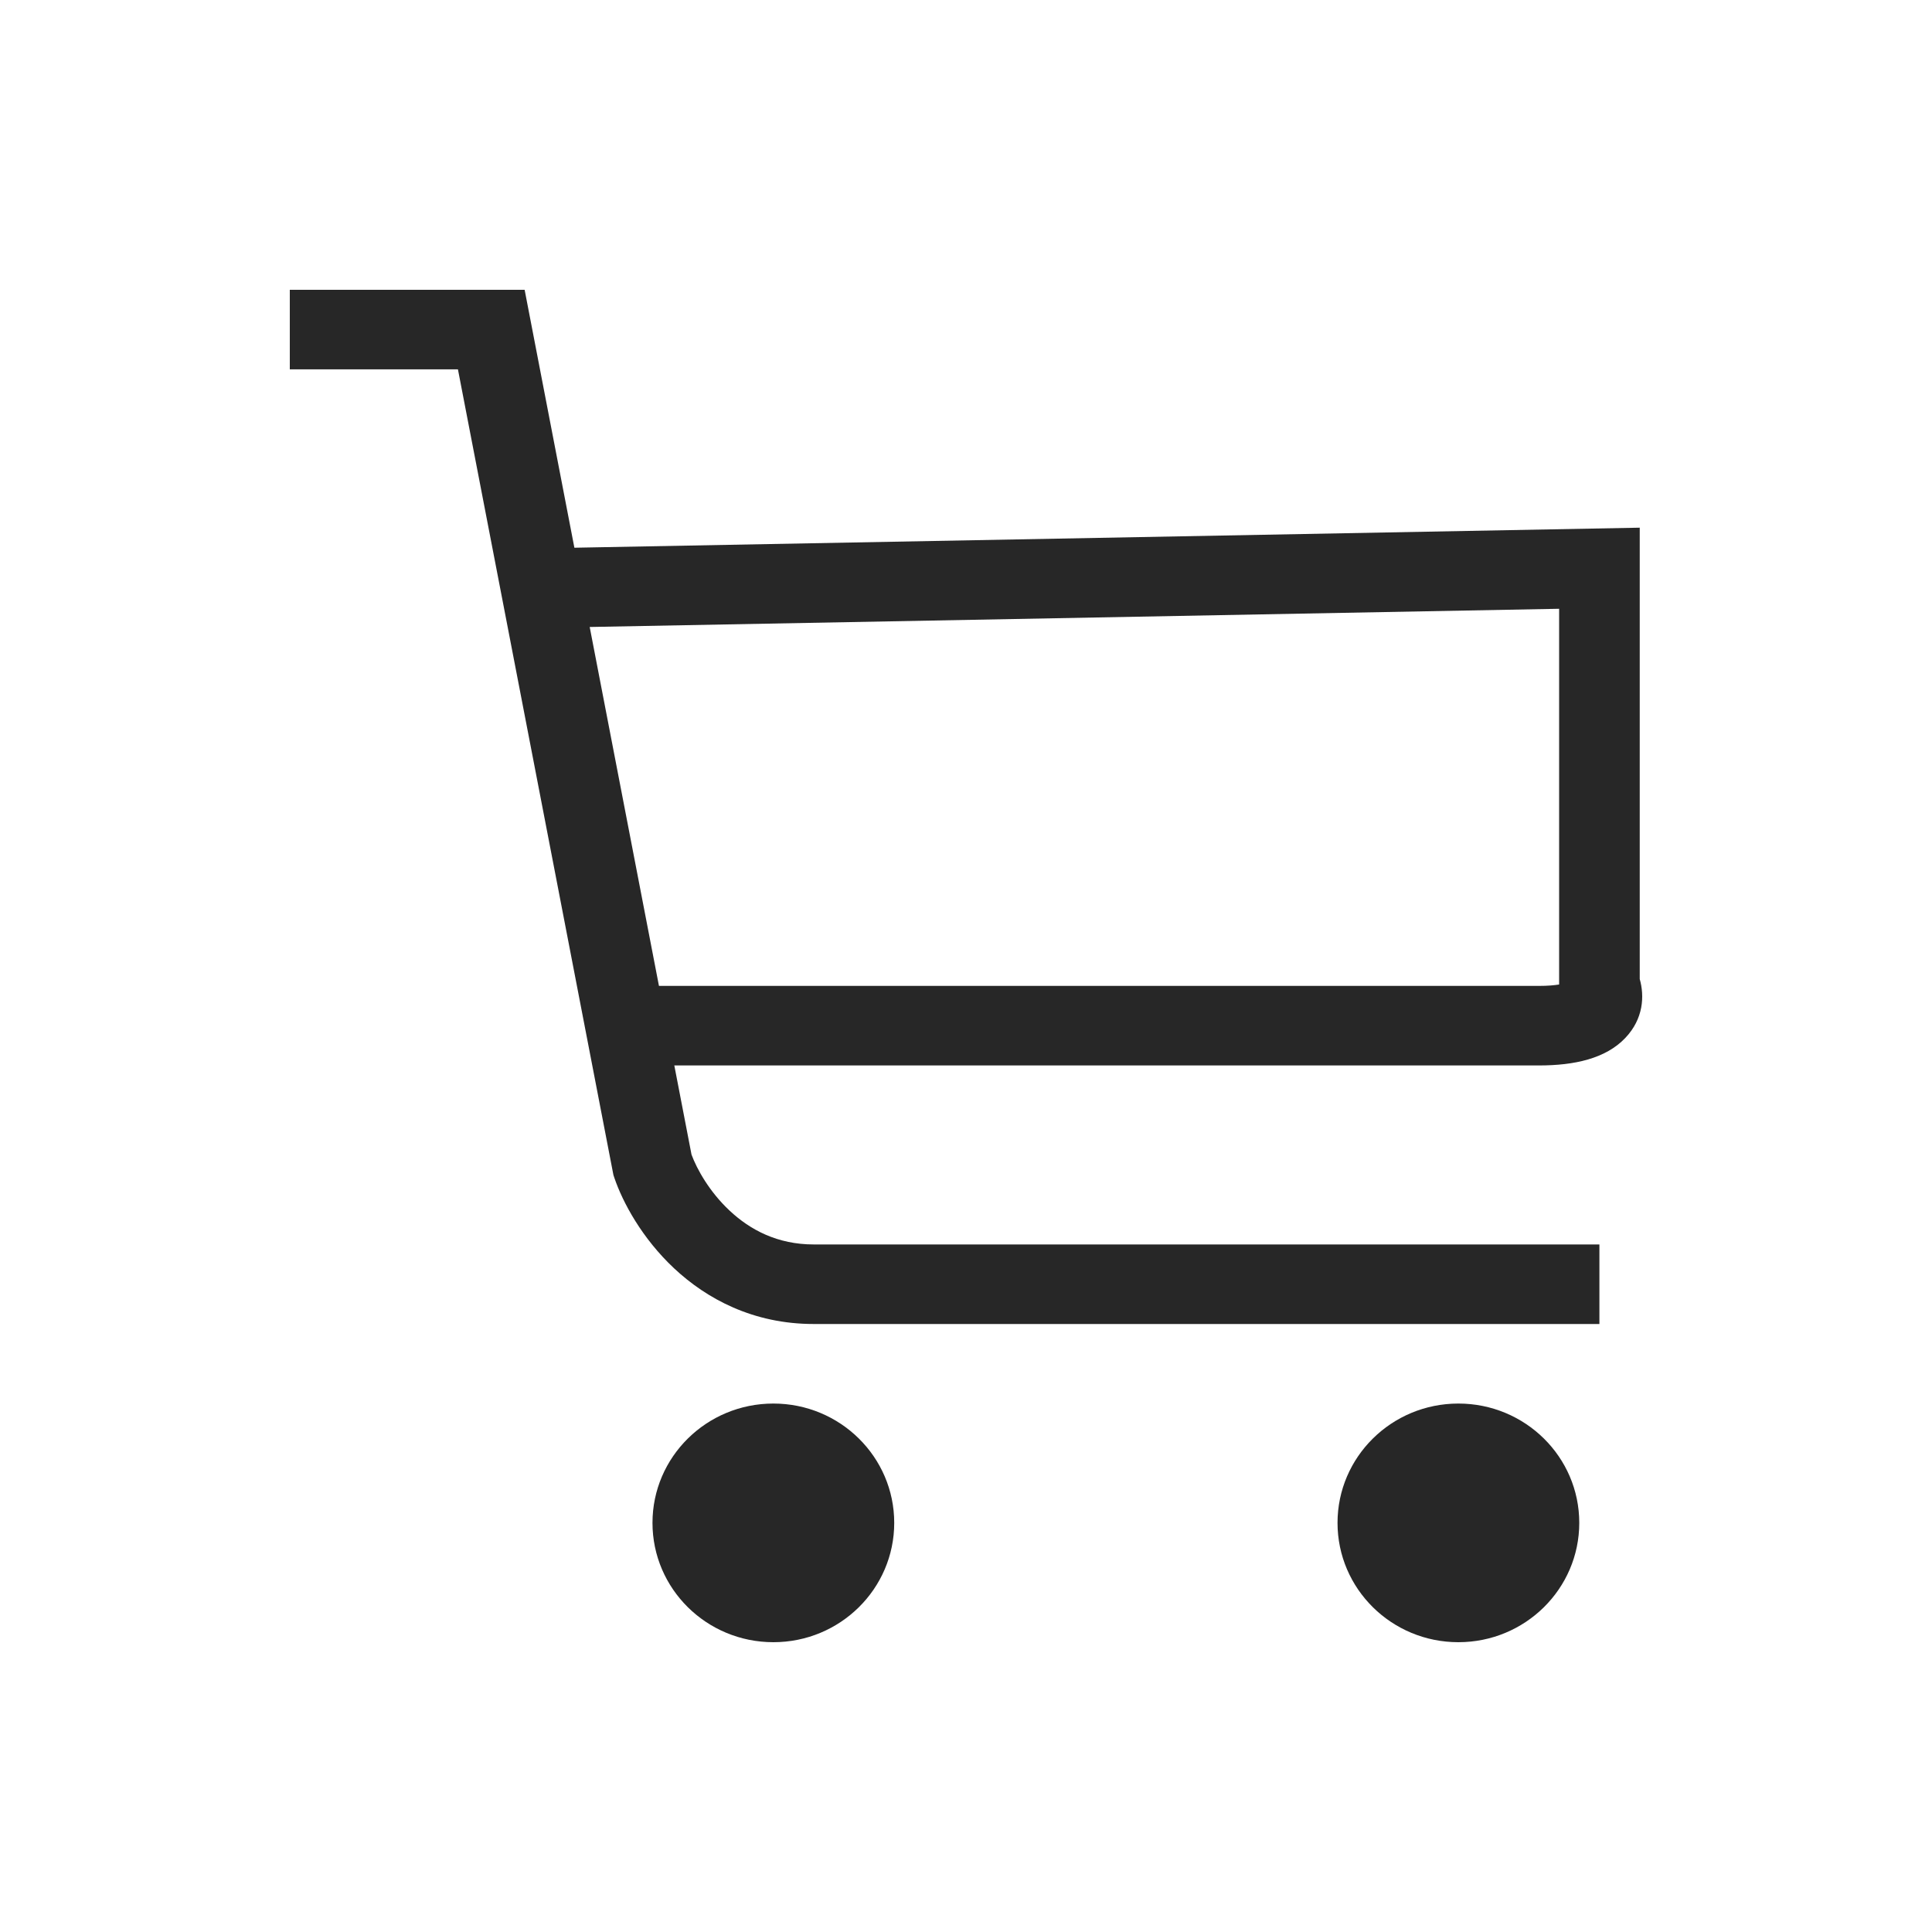 <svg width="40" height="40" viewBox="0 0 40 40" fill="none" xmlns="http://www.w3.org/2000/svg">
<path fill-rule="evenodd" clip-rule="evenodd" d="M9.481 7.647H6V6H10.862L11.892 11.34L33.949 10.925V20.27C34.049 20.622 34.028 21.093 33.649 21.491C33.242 21.918 32.595 22.059 31.863 22.059H13.961L14.317 23.904C14.428 24.205 14.687 24.673 15.105 25.064C15.531 25.464 16.098 25.765 16.846 25.765H33.114V27.412H16.846C15.591 27.412 14.629 26.889 13.956 26.259C13.298 25.642 12.895 24.904 12.717 24.378L12.7 24.326L9.481 7.647ZM13.643 20.412H31.863C32.047 20.412 32.182 20.399 32.28 20.383V12.604L12.209 12.981L13.643 20.412Z" fill="#272727"/>
<path d="M18.514 31.529C18.514 32.894 17.394 34 16.012 34C14.629 34 13.509 32.894 13.509 31.529C13.509 30.165 14.629 29.059 16.012 29.059C17.394 29.059 18.514 30.165 18.514 31.529Z" fill="#272727"/>
<path d="M30.194 34C31.577 34 32.697 32.894 32.697 31.529C32.697 30.165 31.577 29.059 30.194 29.059C28.812 29.059 27.692 30.165 27.692 31.529C27.692 32.894 28.812 34 30.194 34Z" fill="#272727"/>
</svg>
